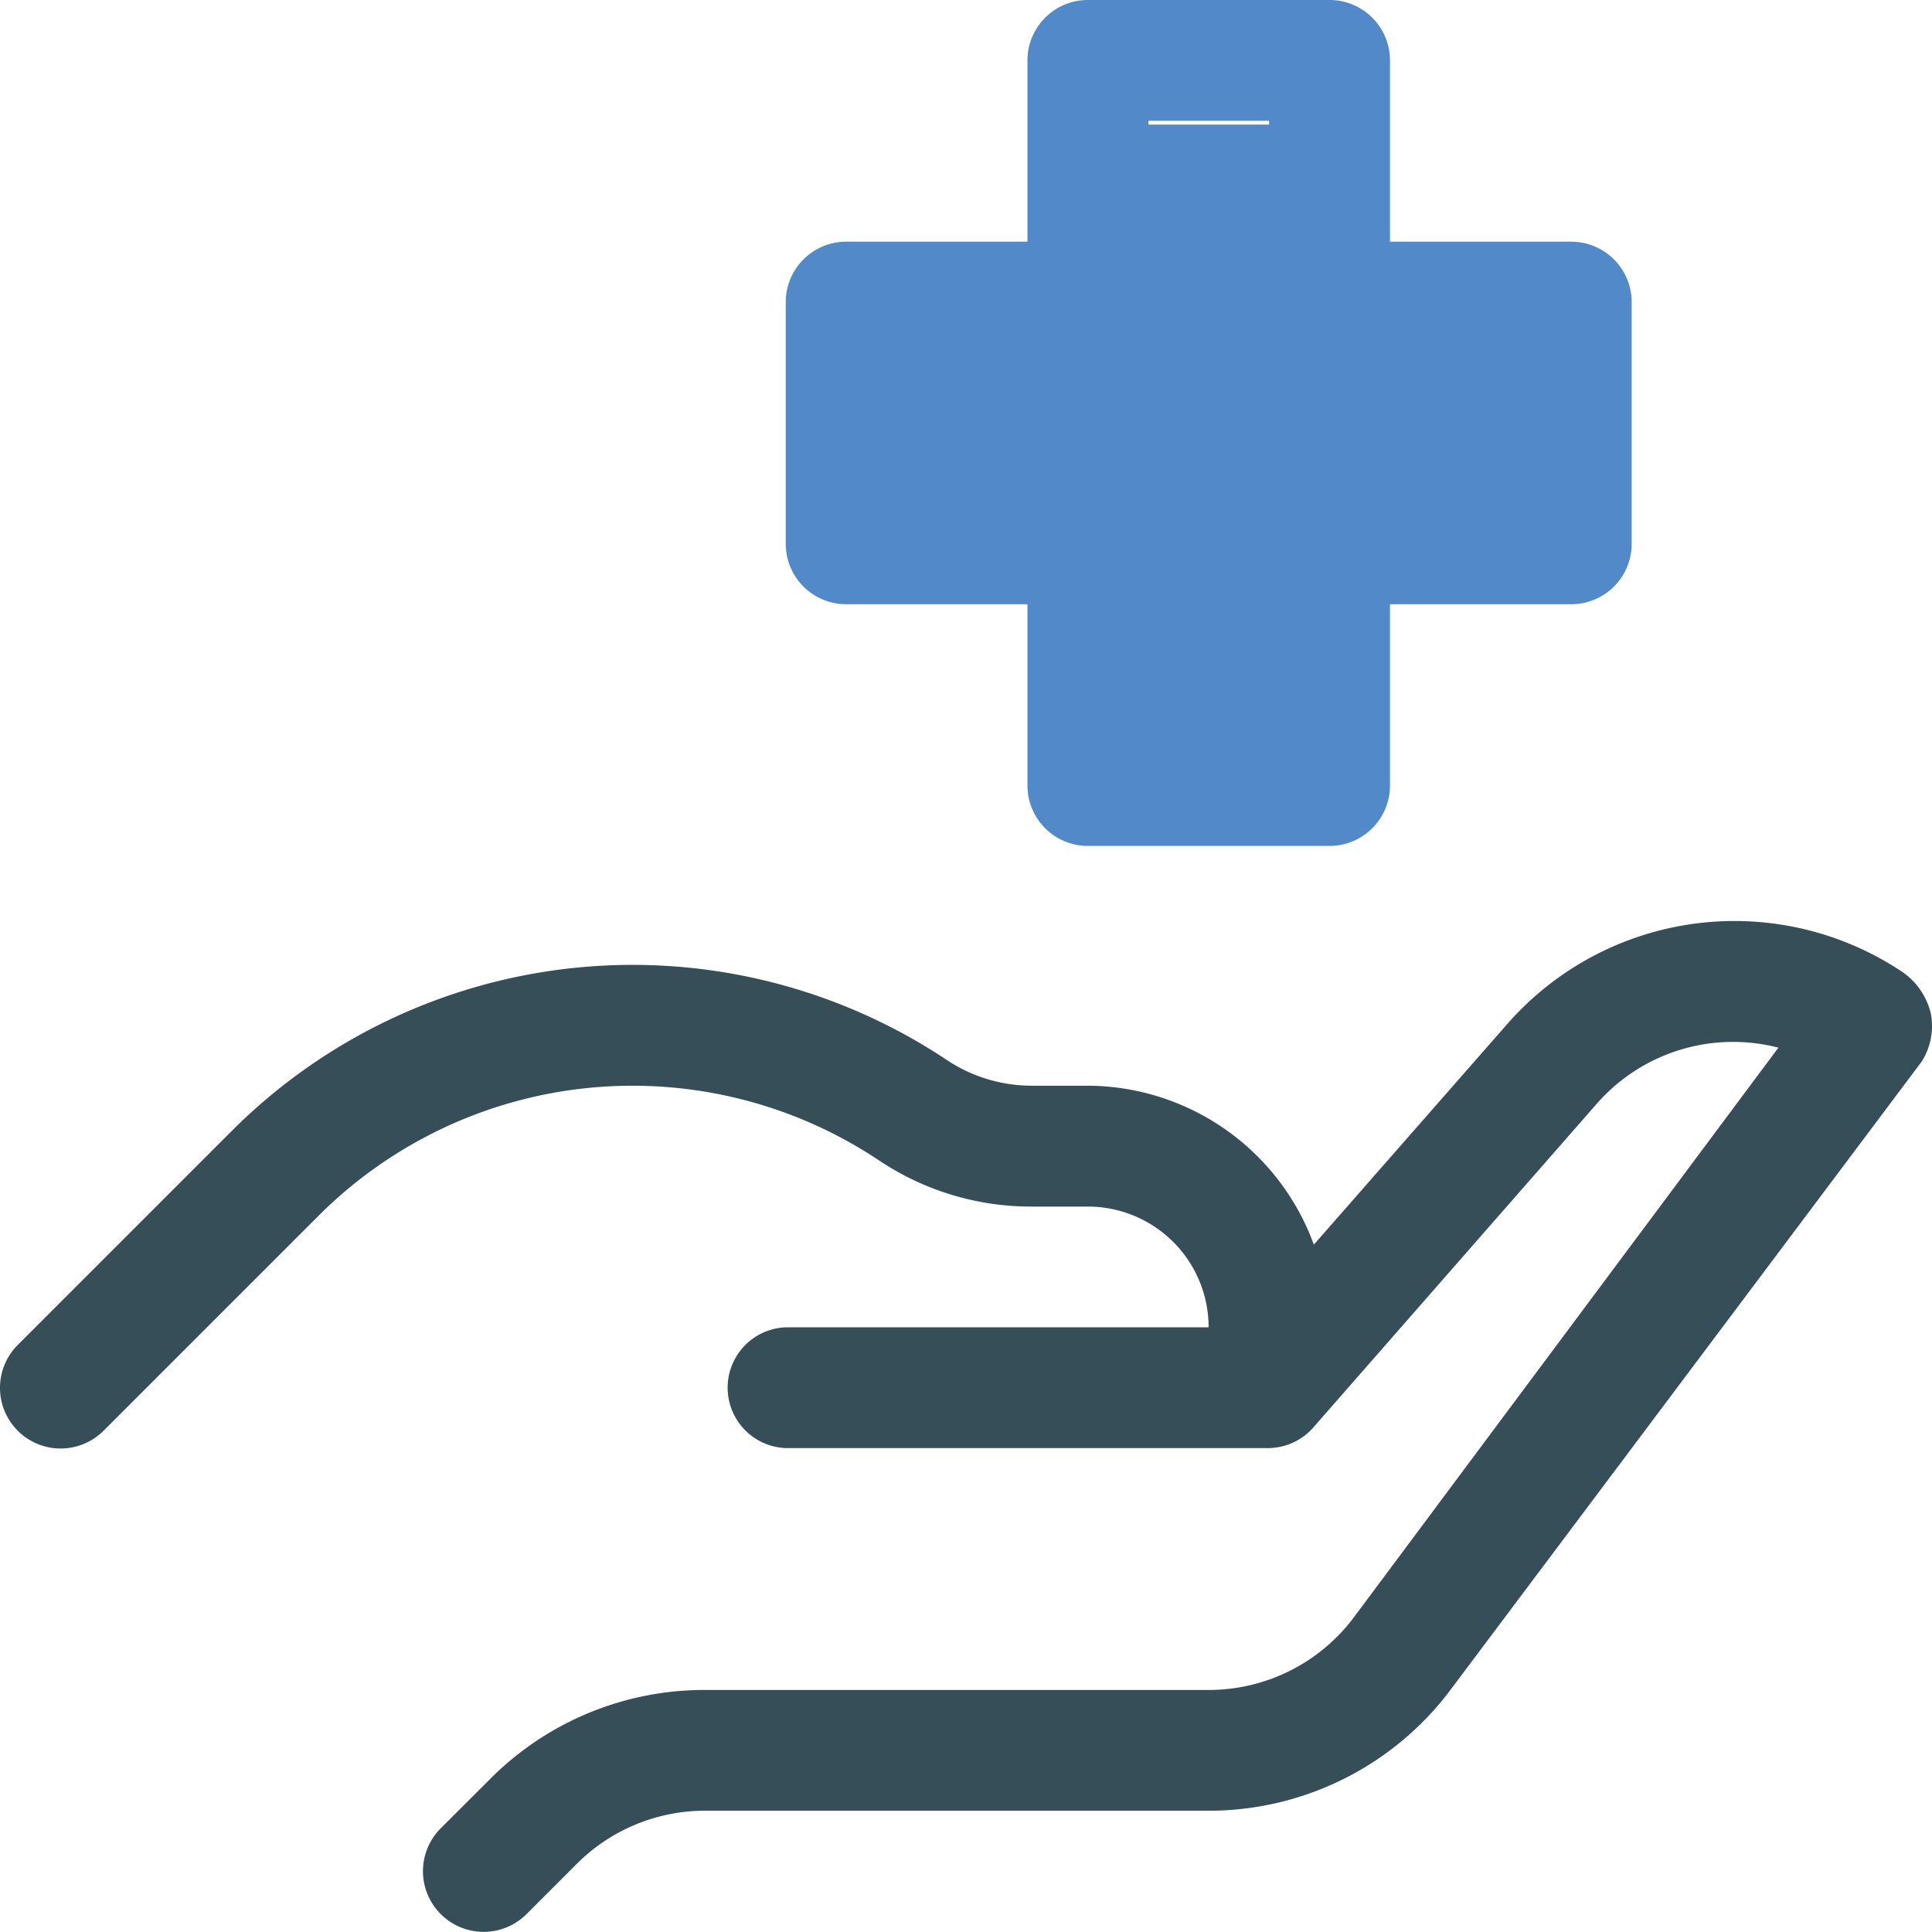 <svg xmlns="http://www.w3.org/2000/svg" width="88" height="88" viewBox="0 0 88 88">
  <g id="ic_health_Care" data-name="ic_health Care" transform="translate(0.004)">
    <path id="패스_3963" data-name="패스 3963" d="M86.618,17.576A13.761,13.761,0,0,0,68.647,19.97L59.84,30.015a11.009,11.009,0,0,0-10.293-7.238h-2.56a6.991,6.991,0,0,1-3.881-1.183,25.815,25.815,0,0,0-32.531,3.22l-9.77,9.77a2.763,2.763,0,1,0,3.908,3.908l9.77-9.77A20.229,20.229,0,0,1,40.051,26.19a12.44,12.44,0,0,0,6.936,2.092h2.56a5.5,5.5,0,0,1,5.5,5.5H35.786a2.752,2.752,0,0,0,0,5.5H57.8a2.752,2.752,0,0,0,2.037-.963h0L72.747,23.575A8.257,8.257,0,0,1,81,21.043L61.656,47a8.257,8.257,0,0,1-6.605,3.3H32.1a13.761,13.761,0,0,0-9.743,4.018L20.071,56.6a2.763,2.763,0,1,0,3.908,3.908l2.284-2.284A8.257,8.257,0,0,1,32.1,55.8H55.051A13.761,13.761,0,0,0,66.06,50.3L87.527,21.676a3.027,3.027,0,0,0,.413-2.2A3.193,3.193,0,0,0,86.618,17.576Z" transform="translate(0 26.676)" fill="#354e57"/>
    <path id="패스_3964" data-name="패스 3964" d="M37.77,38.531H26.761a2.752,2.752,0,0,1-2.752-2.752V27.522H15.752A2.752,2.752,0,0,1,13,24.77V13.761a2.752,2.752,0,0,1,2.752-2.752h8.257V2.752A2.752,2.752,0,0,1,26.761,0H37.77a2.752,2.752,0,0,1,2.752,2.752v8.257h8.257a2.752,2.752,0,0,1,2.752,2.752V24.77a2.752,2.752,0,0,1-2.752,2.752H40.522v8.257A2.752,2.752,0,0,1,37.77,38.531Zm-8.257-5.5h5.5V24.77a2.752,2.752,0,0,1,2.752-2.752h8.257v-5.5H37.77a2.752,2.752,0,0,1-2.752-2.752V5.5h-5.5v8.257a2.752,2.752,0,0,1-2.752,2.752H18.5v5.5h8.257a2.752,2.752,0,0,1,2.752,2.752Z" transform="translate(22.786)" fill="#5289c9"/>
    <path id="패스_3965" data-name="패스 3965" d="M4377.575,1124.15h11.5l-1.5-9.475h9.5l2,7.5,10.35,3.5-1,7.15-2,1.025-6.35,1.975-3,10.85h-9.5v-10.85s-11.5-1.3-11.5-1.975S4377.575,1124.15,4377.575,1124.15Z" transform="translate(-4338.004 -1109)" fill="#5289c9"/>
  </g>
</svg>
